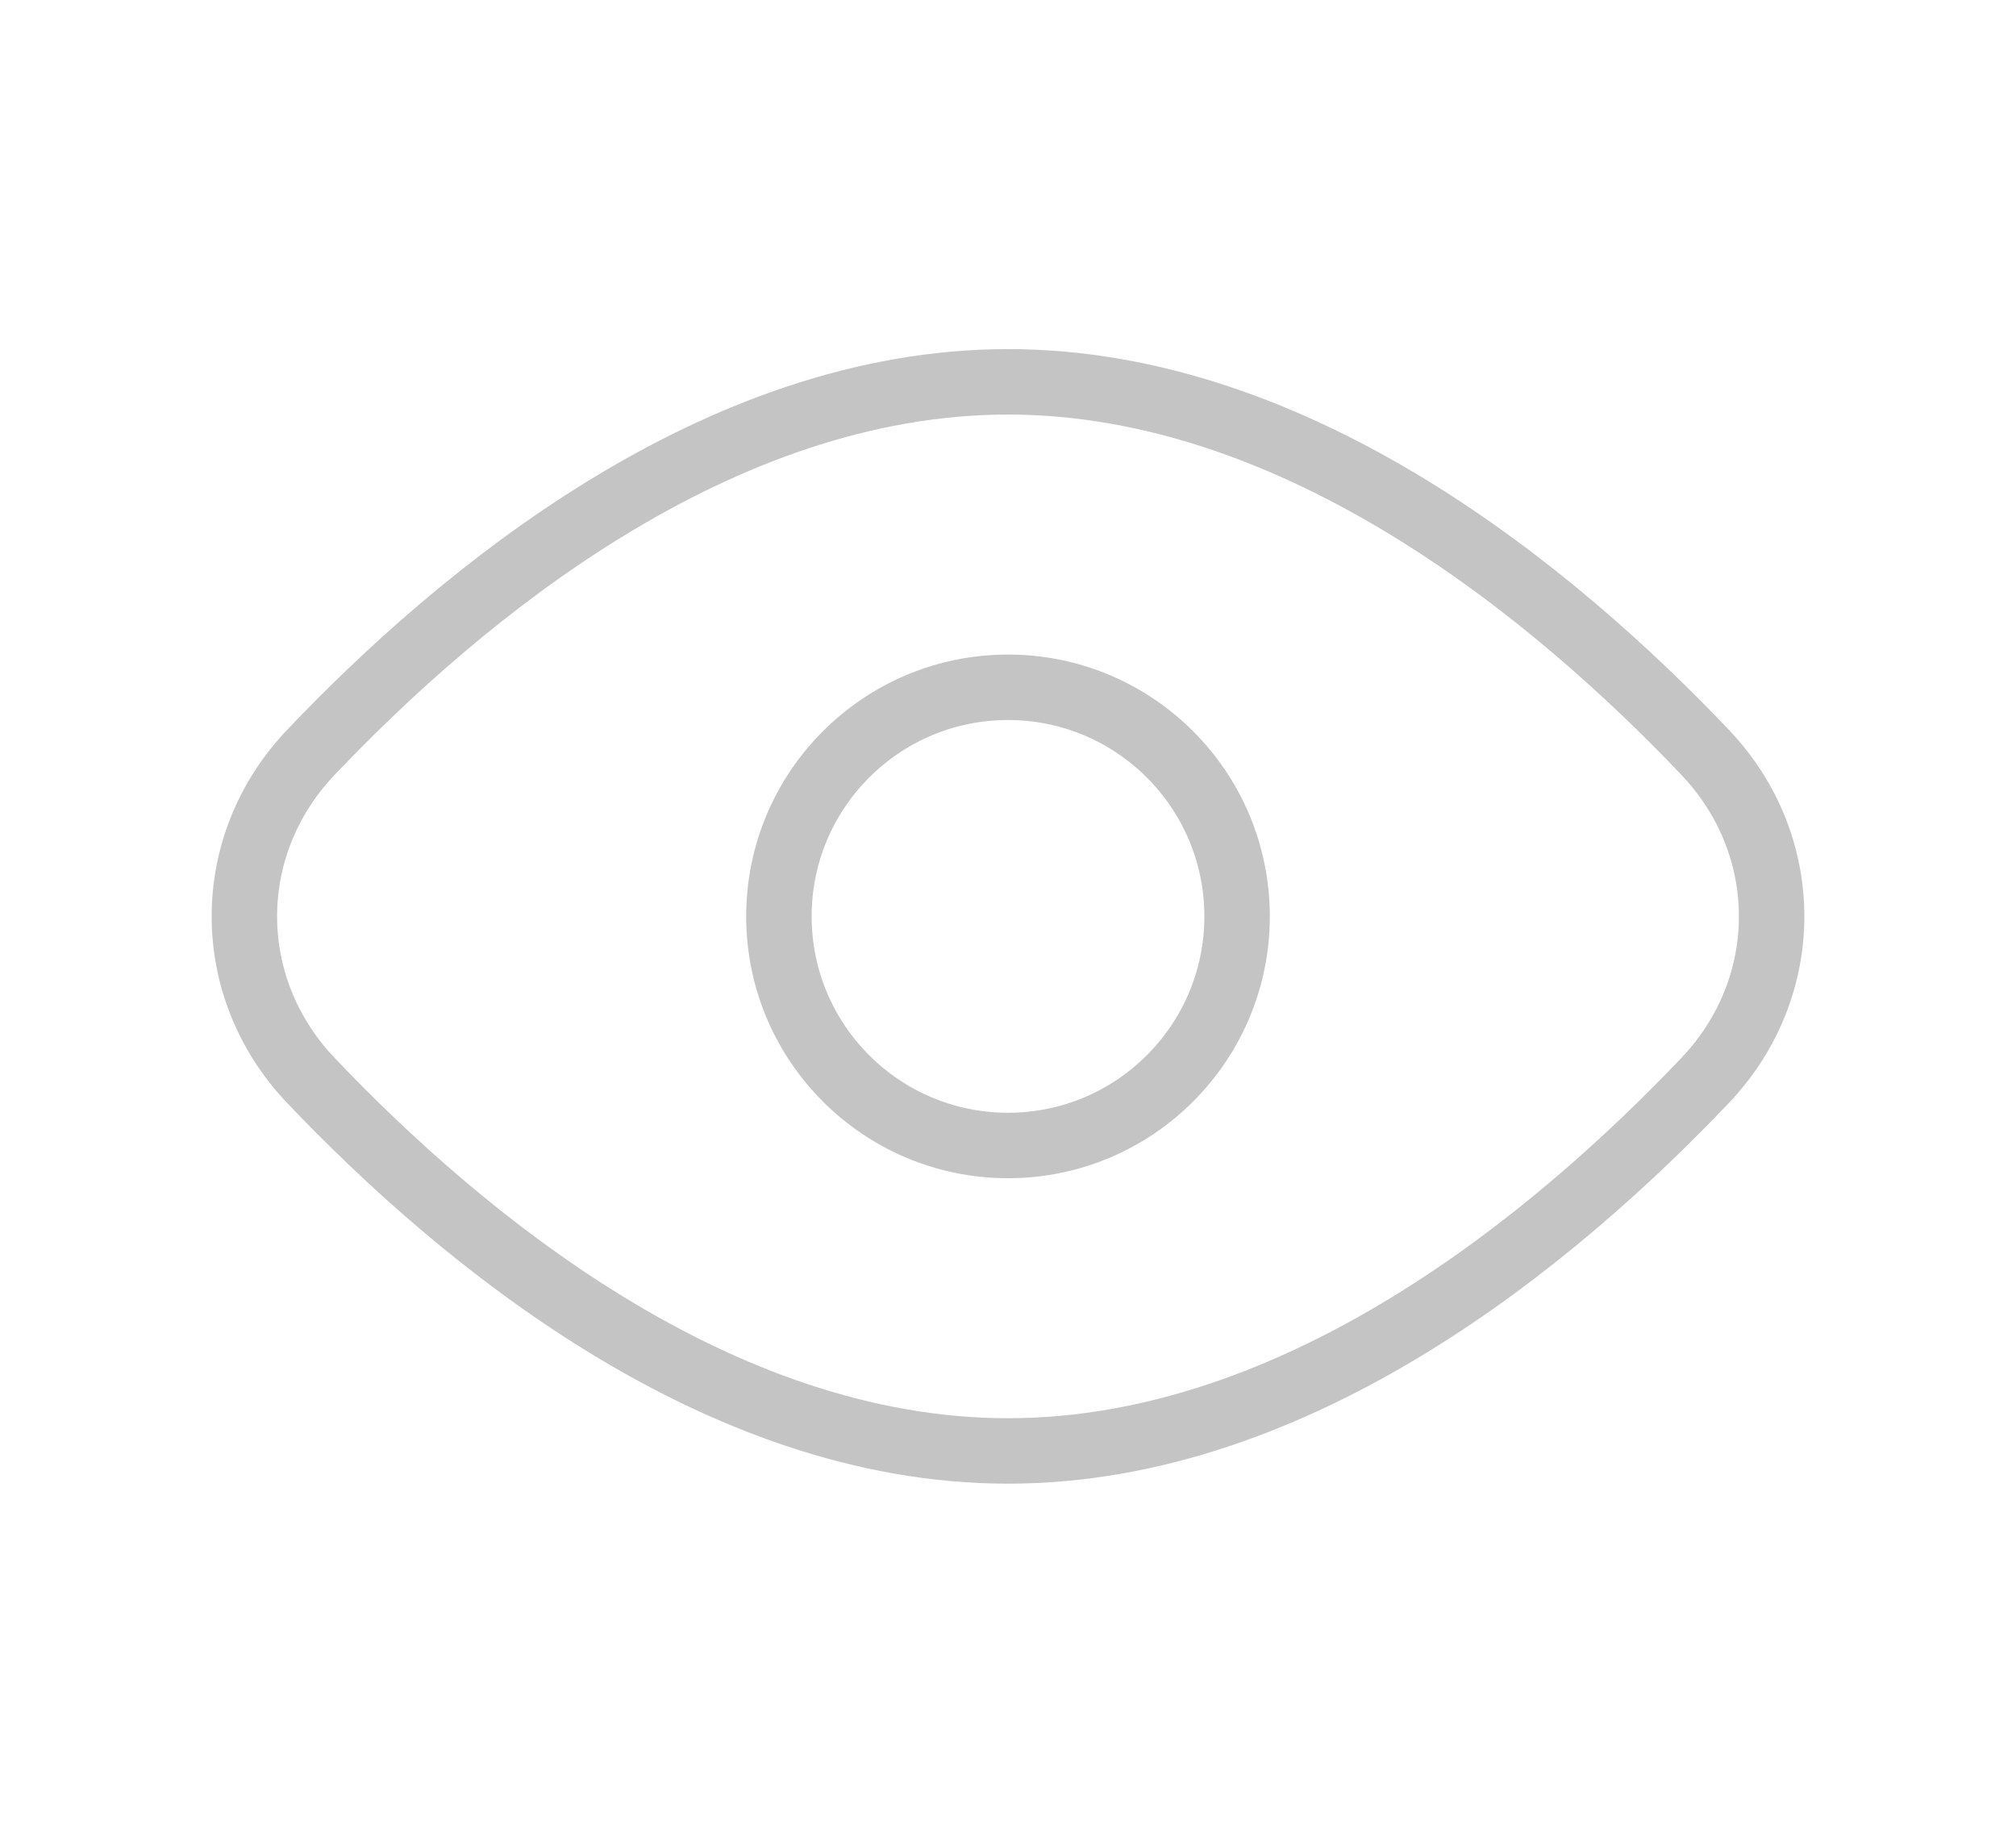 <svg width="22" height="20" viewBox="0 0 42 42" fill="none" xmlns="http://www.w3.org/2000/svg">
<path d="M36.978 17.243C39.007 19.378 39.007 22.622 36.978 24.757C33.555 28.358 27.677 33.25 21 33.25C14.323 33.25 8.445 28.358 5.022 24.757C2.993 22.622 2.993 19.378 5.022 17.243C8.445 13.642 14.323 8.75 21 8.75C27.677 8.75 33.555 13.642 36.978 17.243Z" stroke="#C4C4C4" stroke-width="1.5"/>
<path d="M26.25 21C26.25 23.899 23.899 26.25 21 26.25C18.101 26.25 15.75 23.899 15.75 21C15.75 18.101 18.101 15.75 21 15.75C23.899 15.75 26.25 18.101 26.25 21Z" stroke="#C4C4C4" stroke-width="1.5"/>
</svg>

